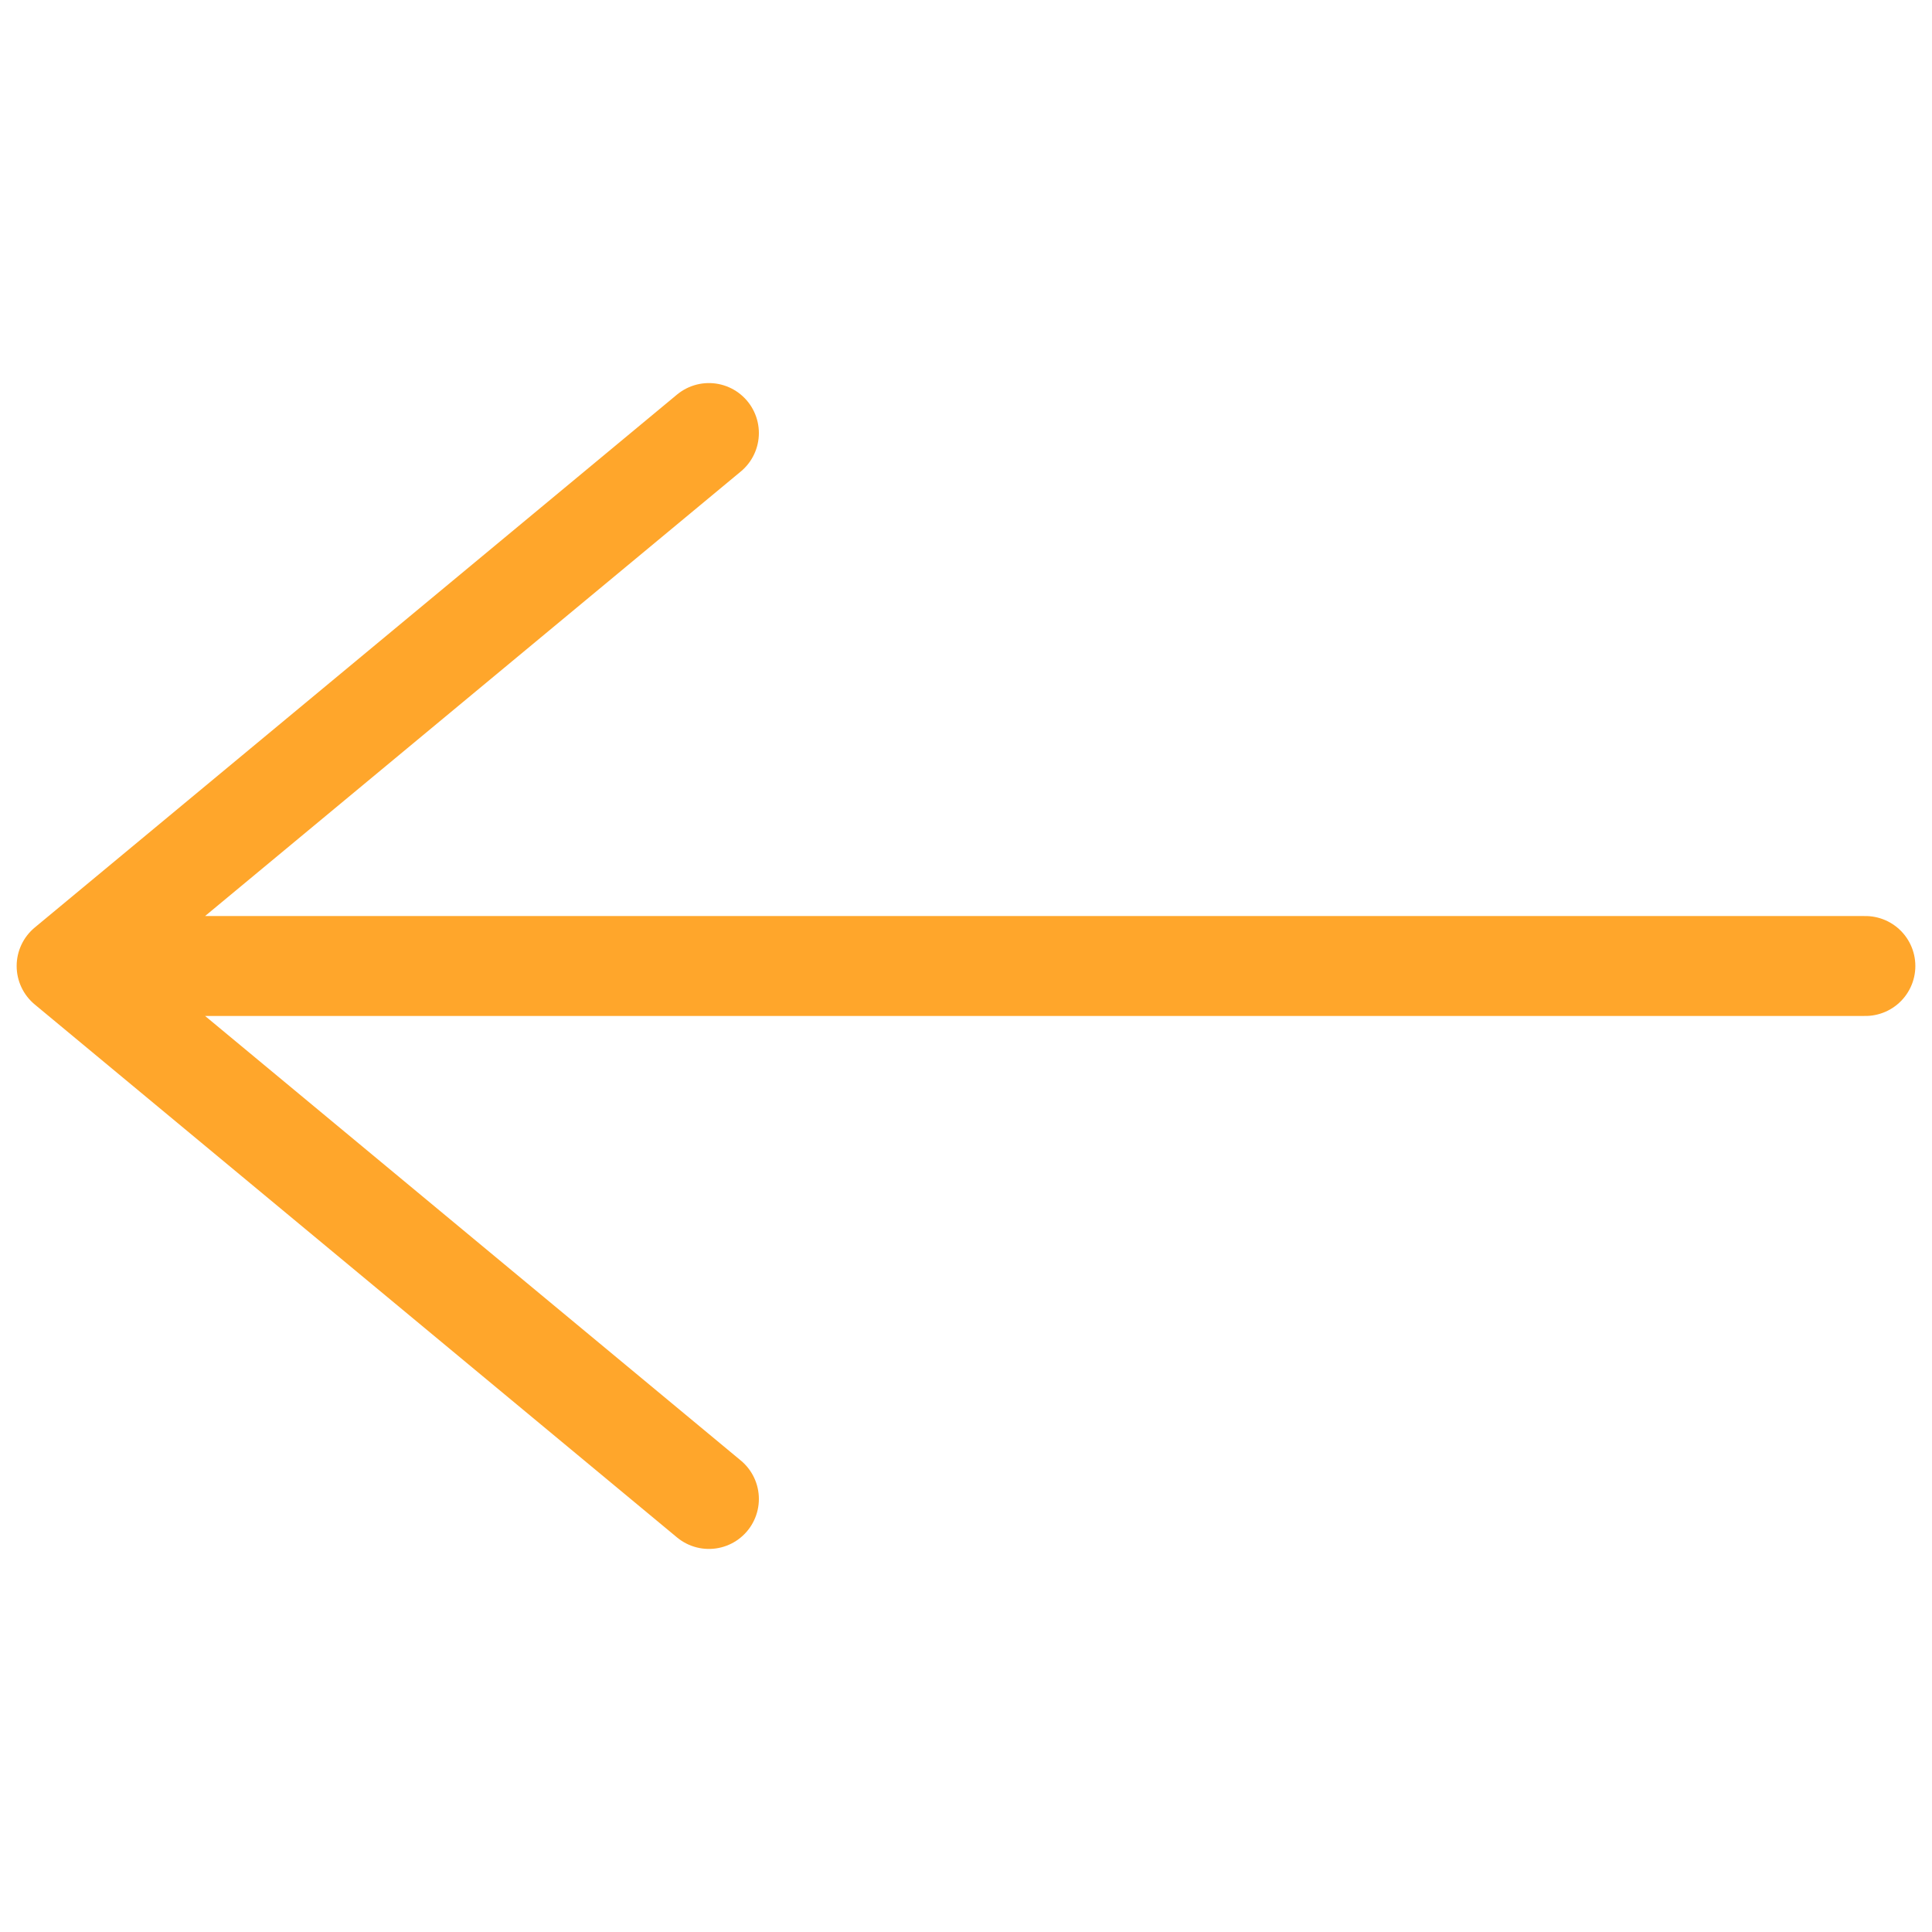 <svg width="36" height="36" viewBox="0 0 29 18" fill="none" xmlns="http://www.w3.org/2000/svg">
<path d="M10.641 1L1 9L10.641 17M28 9H1.27" stroke="#FFA62B" stroke-width="1.5" stroke-miterlimit="10" stroke-linecap="round" stroke-linejoin="round"/>
</svg>
